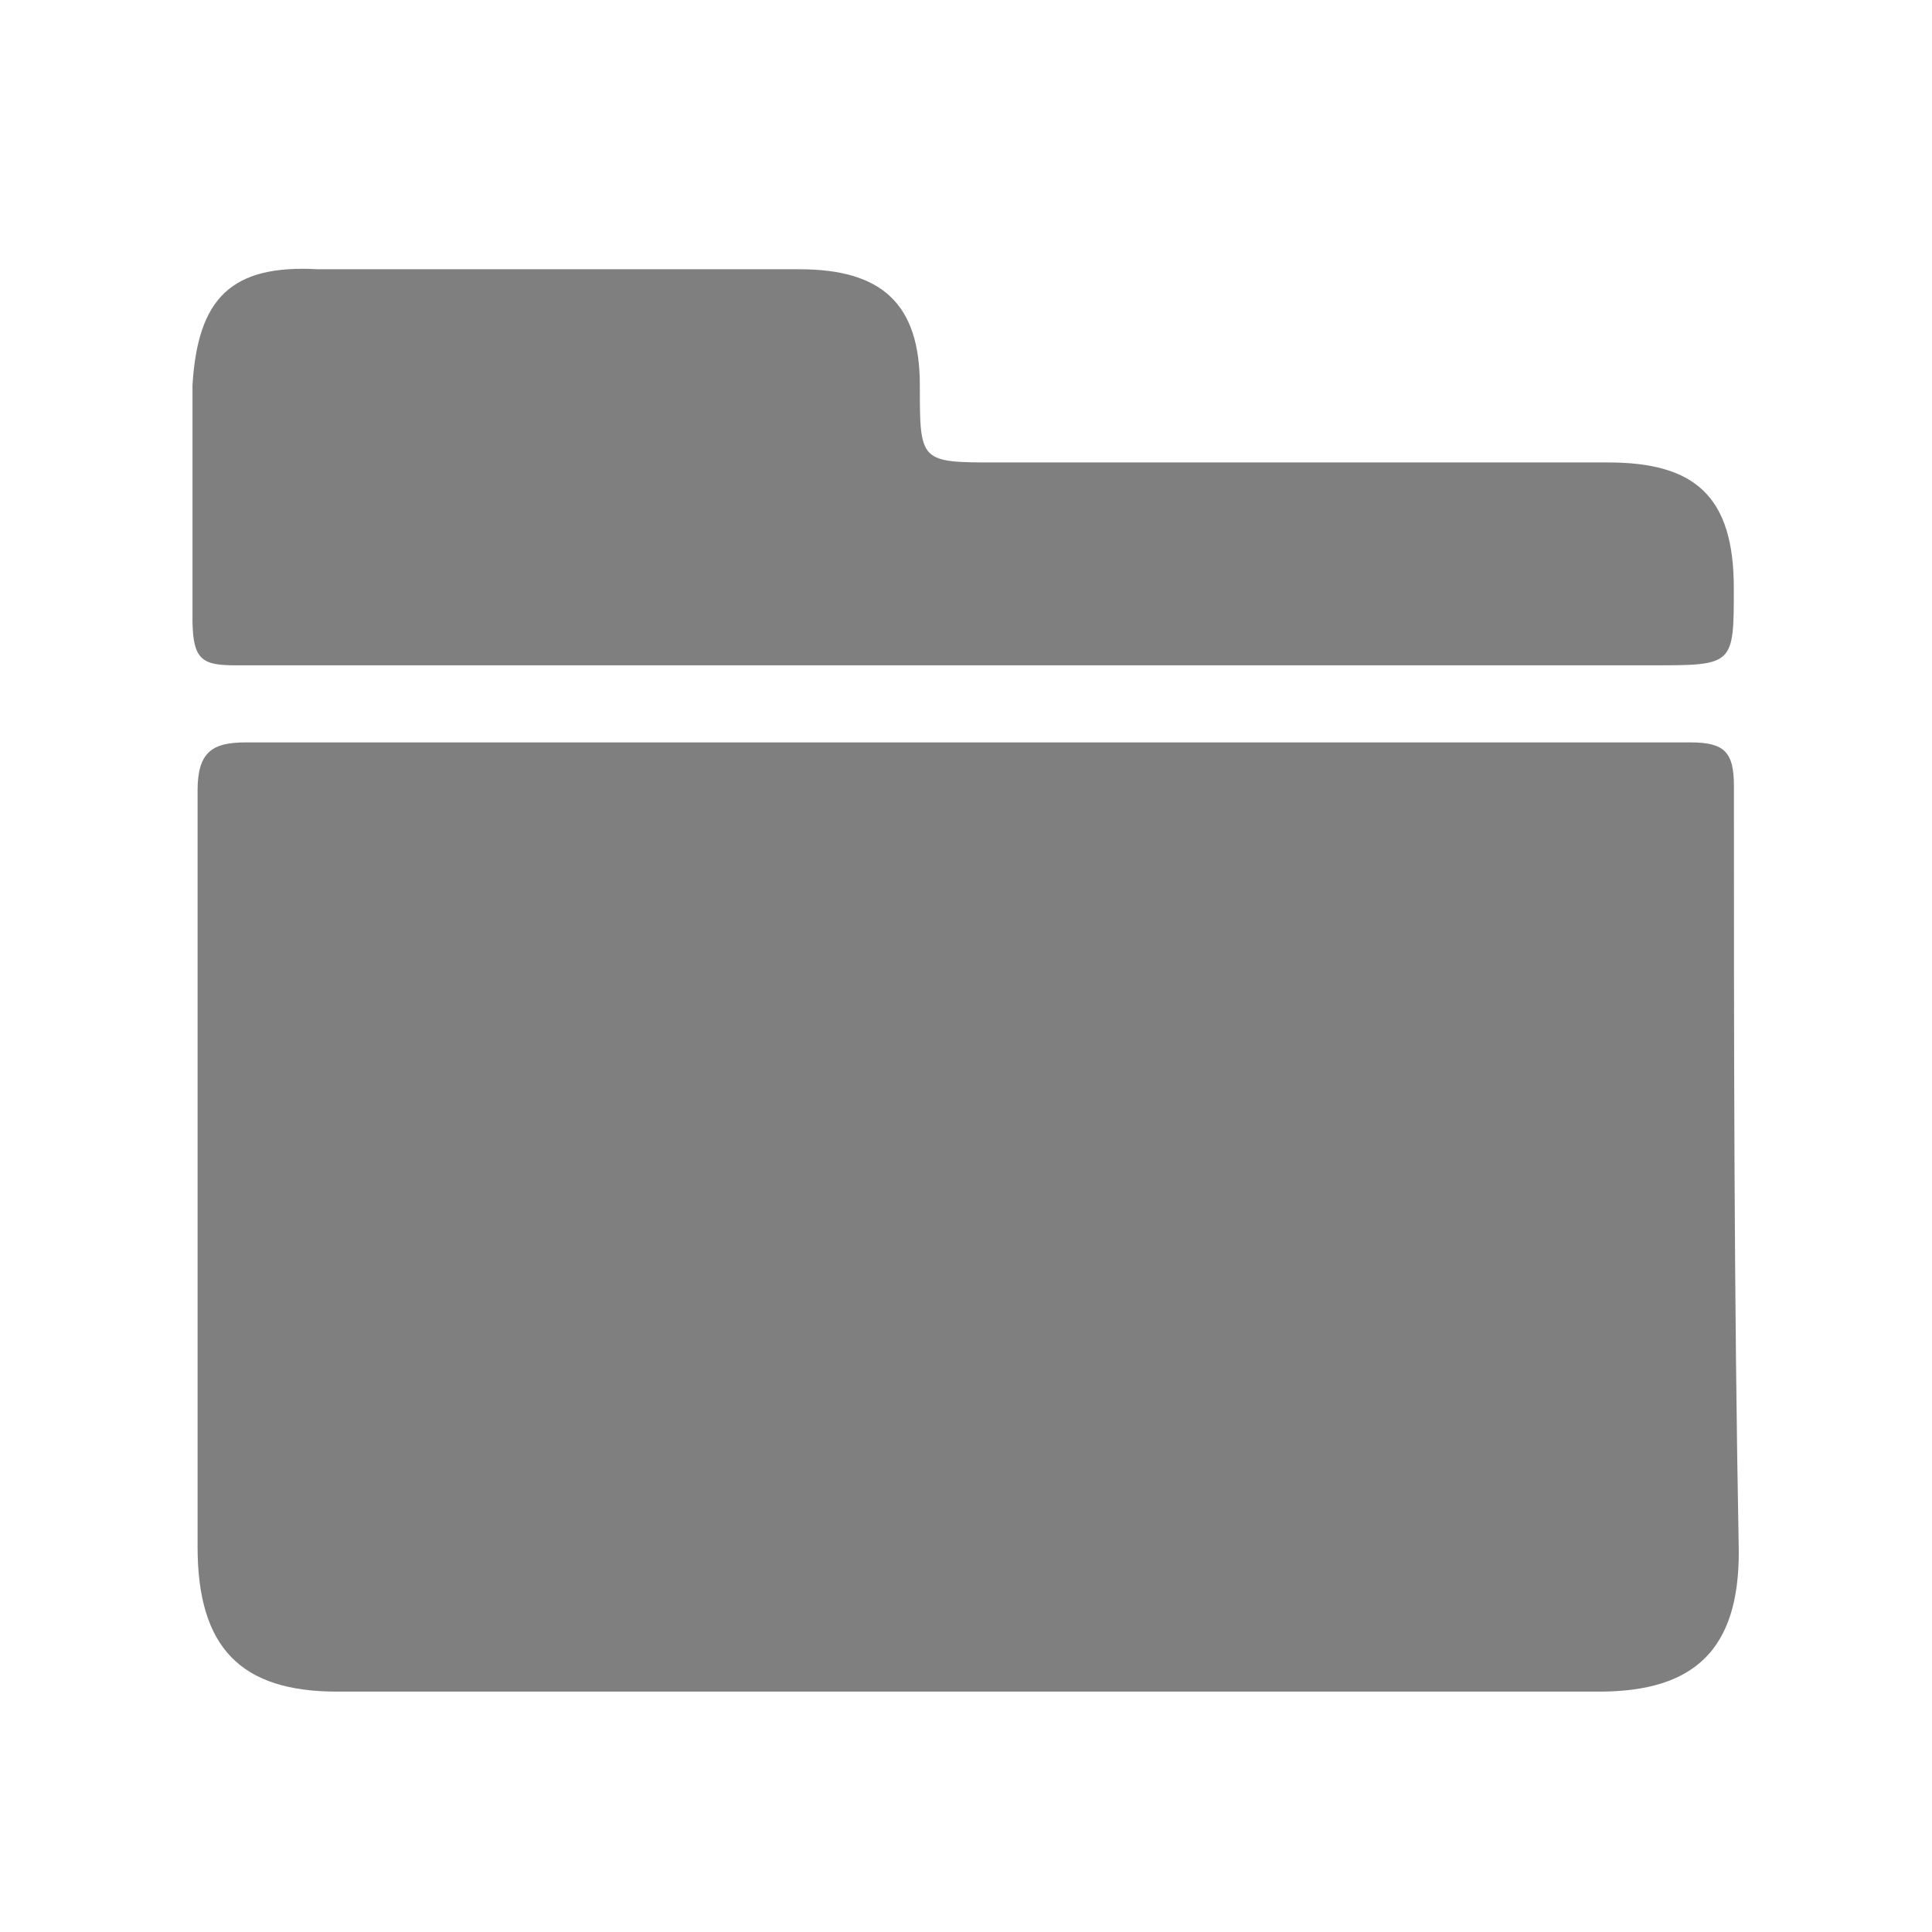 <?xml version="1.0" encoding="UTF-8"?>
<svg width="19px" height="19px" viewBox="0 0 19 19" version="1.1" xmlns="http://www.w3.org/2000/svg" xmlns:xlink="http://www.w3.org/1999/xlink">
    <title>文件备份</title>
    <g id="页面-1" stroke="none" stroke-width="1" fill="none" fill-rule="evenodd" opacity="0.5">
        <g id="机构管理-默认" transform="translate(-374, -563)" fill="#000000" fill-rule="nonzero">
            <g id="文件备份" transform="translate(374, 563)">
                <rect id="矩形" opacity="0" x="0" y="0" width="19" height="19"></rect>
                <path d="M17.052,7.727 C17.052,7.396 16.957,7.301 16.626,7.301 L2.418,7.301 C2.086,7.301 1.943,7.396 1.943,7.776 L1.943,15.211 C1.943,16.206 2.369,16.636 3.316,16.636 L15.726,16.636 C16.676,16.636 17.1,16.21 17.1,15.263 C17.052,12.701 17.052,10.237 17.052,7.727 L17.052,7.727 Z M2.323,6.543 L16.245,6.543 C17.051,6.543 17.051,6.543 17.051,5.783 C17.051,4.883 16.671,4.548 15.816,4.548 L9.806,4.548 C9.046,4.548 9.046,4.548 9.046,3.788 C9.046,2.982 8.666,2.648 7.862,2.648 L3.128,2.648 C2.273,2.6 1.945,2.933 1.893,3.788 L1.893,6.117 C1.9,6.496 1.995,6.543 2.323,6.543 Z" id="形状"></path>
            </g>
        </g>
    </g>
</svg>